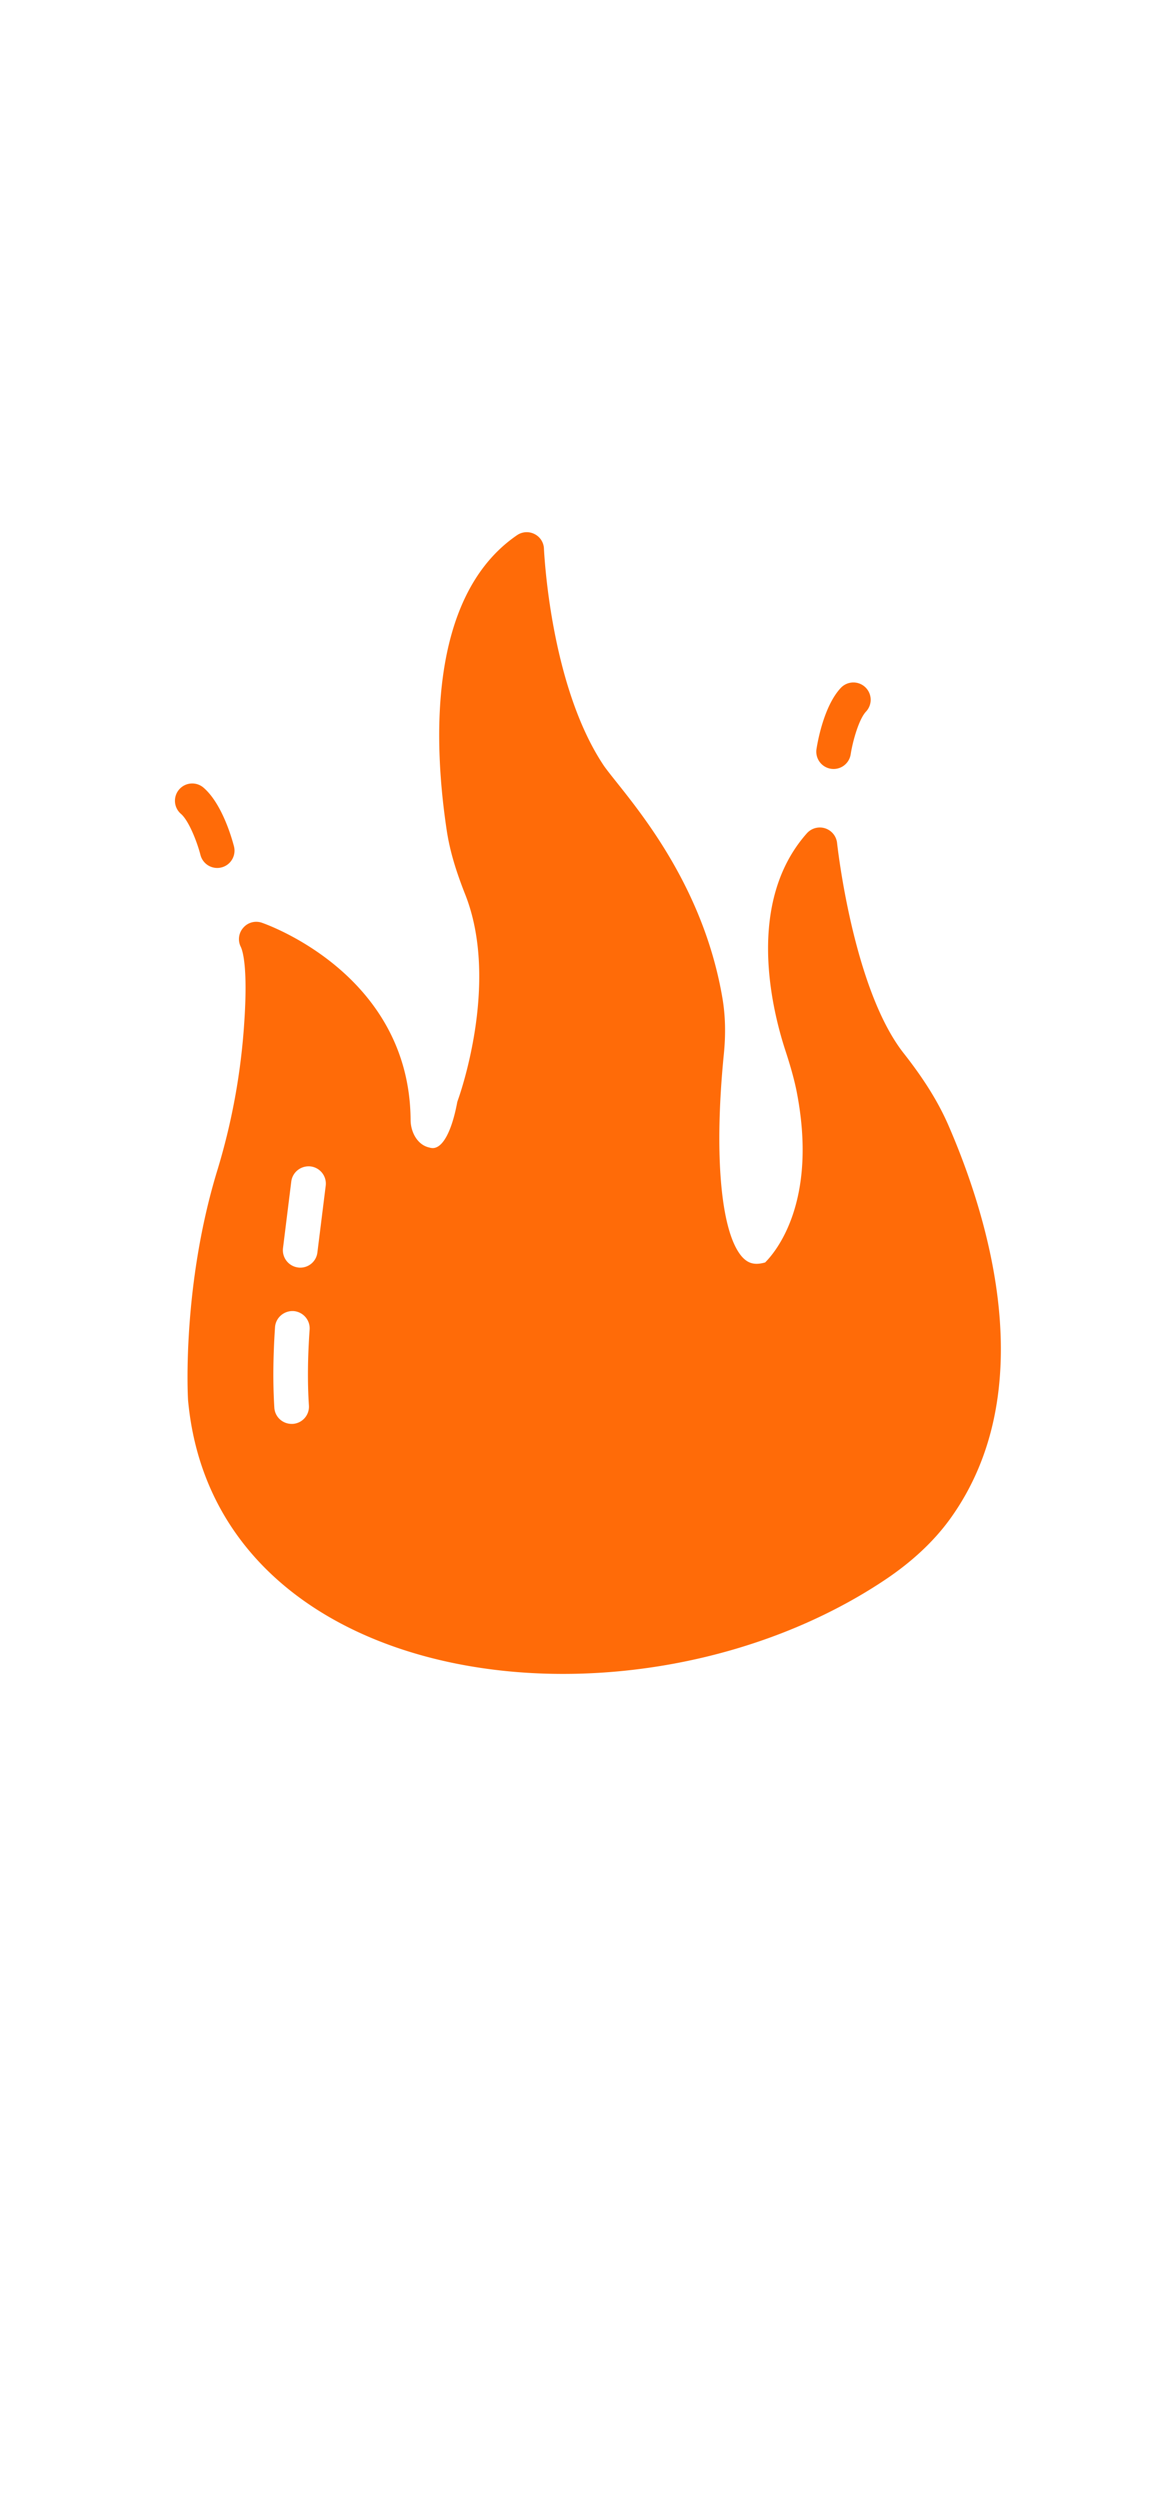 <svg xmlns="http://www.w3.org/2000/svg" fill="#ff6b08" id="fire" version="1.1" x="-9.5" y="7" width="40" viewBox="0 0 68 85" xml:space="preserve"><path d="M54.813 35.223c-.58-1.31-1.38-2.6-2.55-4.09-2.95-3.74-3.85-12.08-3.86-12.16a1.004 1.004 0 00-1.75-.56c-3.52 3.97-2.04 10.1-1.24 12.55.22.67.46 1.46.63 2.26 1.3 6.47-1.21 9.4-1.8 9.99-.57.16-.96.08-1.32-.31-1.24-1.37-1.65-5.86-1.07-11.71.12-1.19.09-2.26-.08-3.26-1.223-7.19-5.708-11.803-6.85-13.42-3.14-4.68-3.46-12.47-3.47-12.54a.98.98 0 00-.55-.86.992.992 0 00-1.01.07c-5.24 3.59-4.79 12.24-4.06 17.07.17 1.12.5 2.26 1.07 3.7 2.03 5.15-.4 11.8-.42 11.86-.02.06-.04.11-.05.17-.31 1.64-.83 2.62-1.41 2.62a.68.68 0 01-.19-.03c-.71-.15-1.08-.91-1.09-1.57-.04-8.53-8.53-11.4-8.62-11.43a.99.99 0 00-1.06.3.99.99 0 00-.14 1.1c.1.21.42 1.13.2 4.38a37.63 37.63 0 01-1.57 8.58c-2.02 6.64-1.7 12.93-1.68 13.23 1.553 17.03 25.844 20.015 40.26 10.42 1.58-1.05 2.87-2.25 3.82-3.57 5.32-7.4 2.19-17.45-.14-22.79zm-36.95 16.27a.996.996 0 01-.94 1.05h-.06c-.53 0-.97-.41-1-.94-.09-1.46-.07-2.99.04-4.65.04-.55.52-.96 1.07-.93.55.04.97.52.93 1.07-.11 1.58-.13 3.02-.04 4.4zm.49-8.86c-.06.51-.49.88-.99.88-.04 0-.08 0-.13-.01-.54-.07-.93-.56-.87-1.11l.48-3.86c.07-.54.56-.93 1.12-.87.55.07.94.57.87 1.12l-.48 3.85zm29.694-27.952a1 1 0 01-.835-1.14c.063-.406.424-2.486 1.404-3.532a1 1 0 111.459 1.368c-.415.443-.768 1.71-.886 2.47a1 1 0 01-1.142.834zm-36.456 4.981c-.191-.744-.667-1.97-1.123-2.37a1 1 0 111.318-1.504c1.078.944 1.64 2.98 1.743 3.377a1 1 0 01-1.938.497z"/></svg>